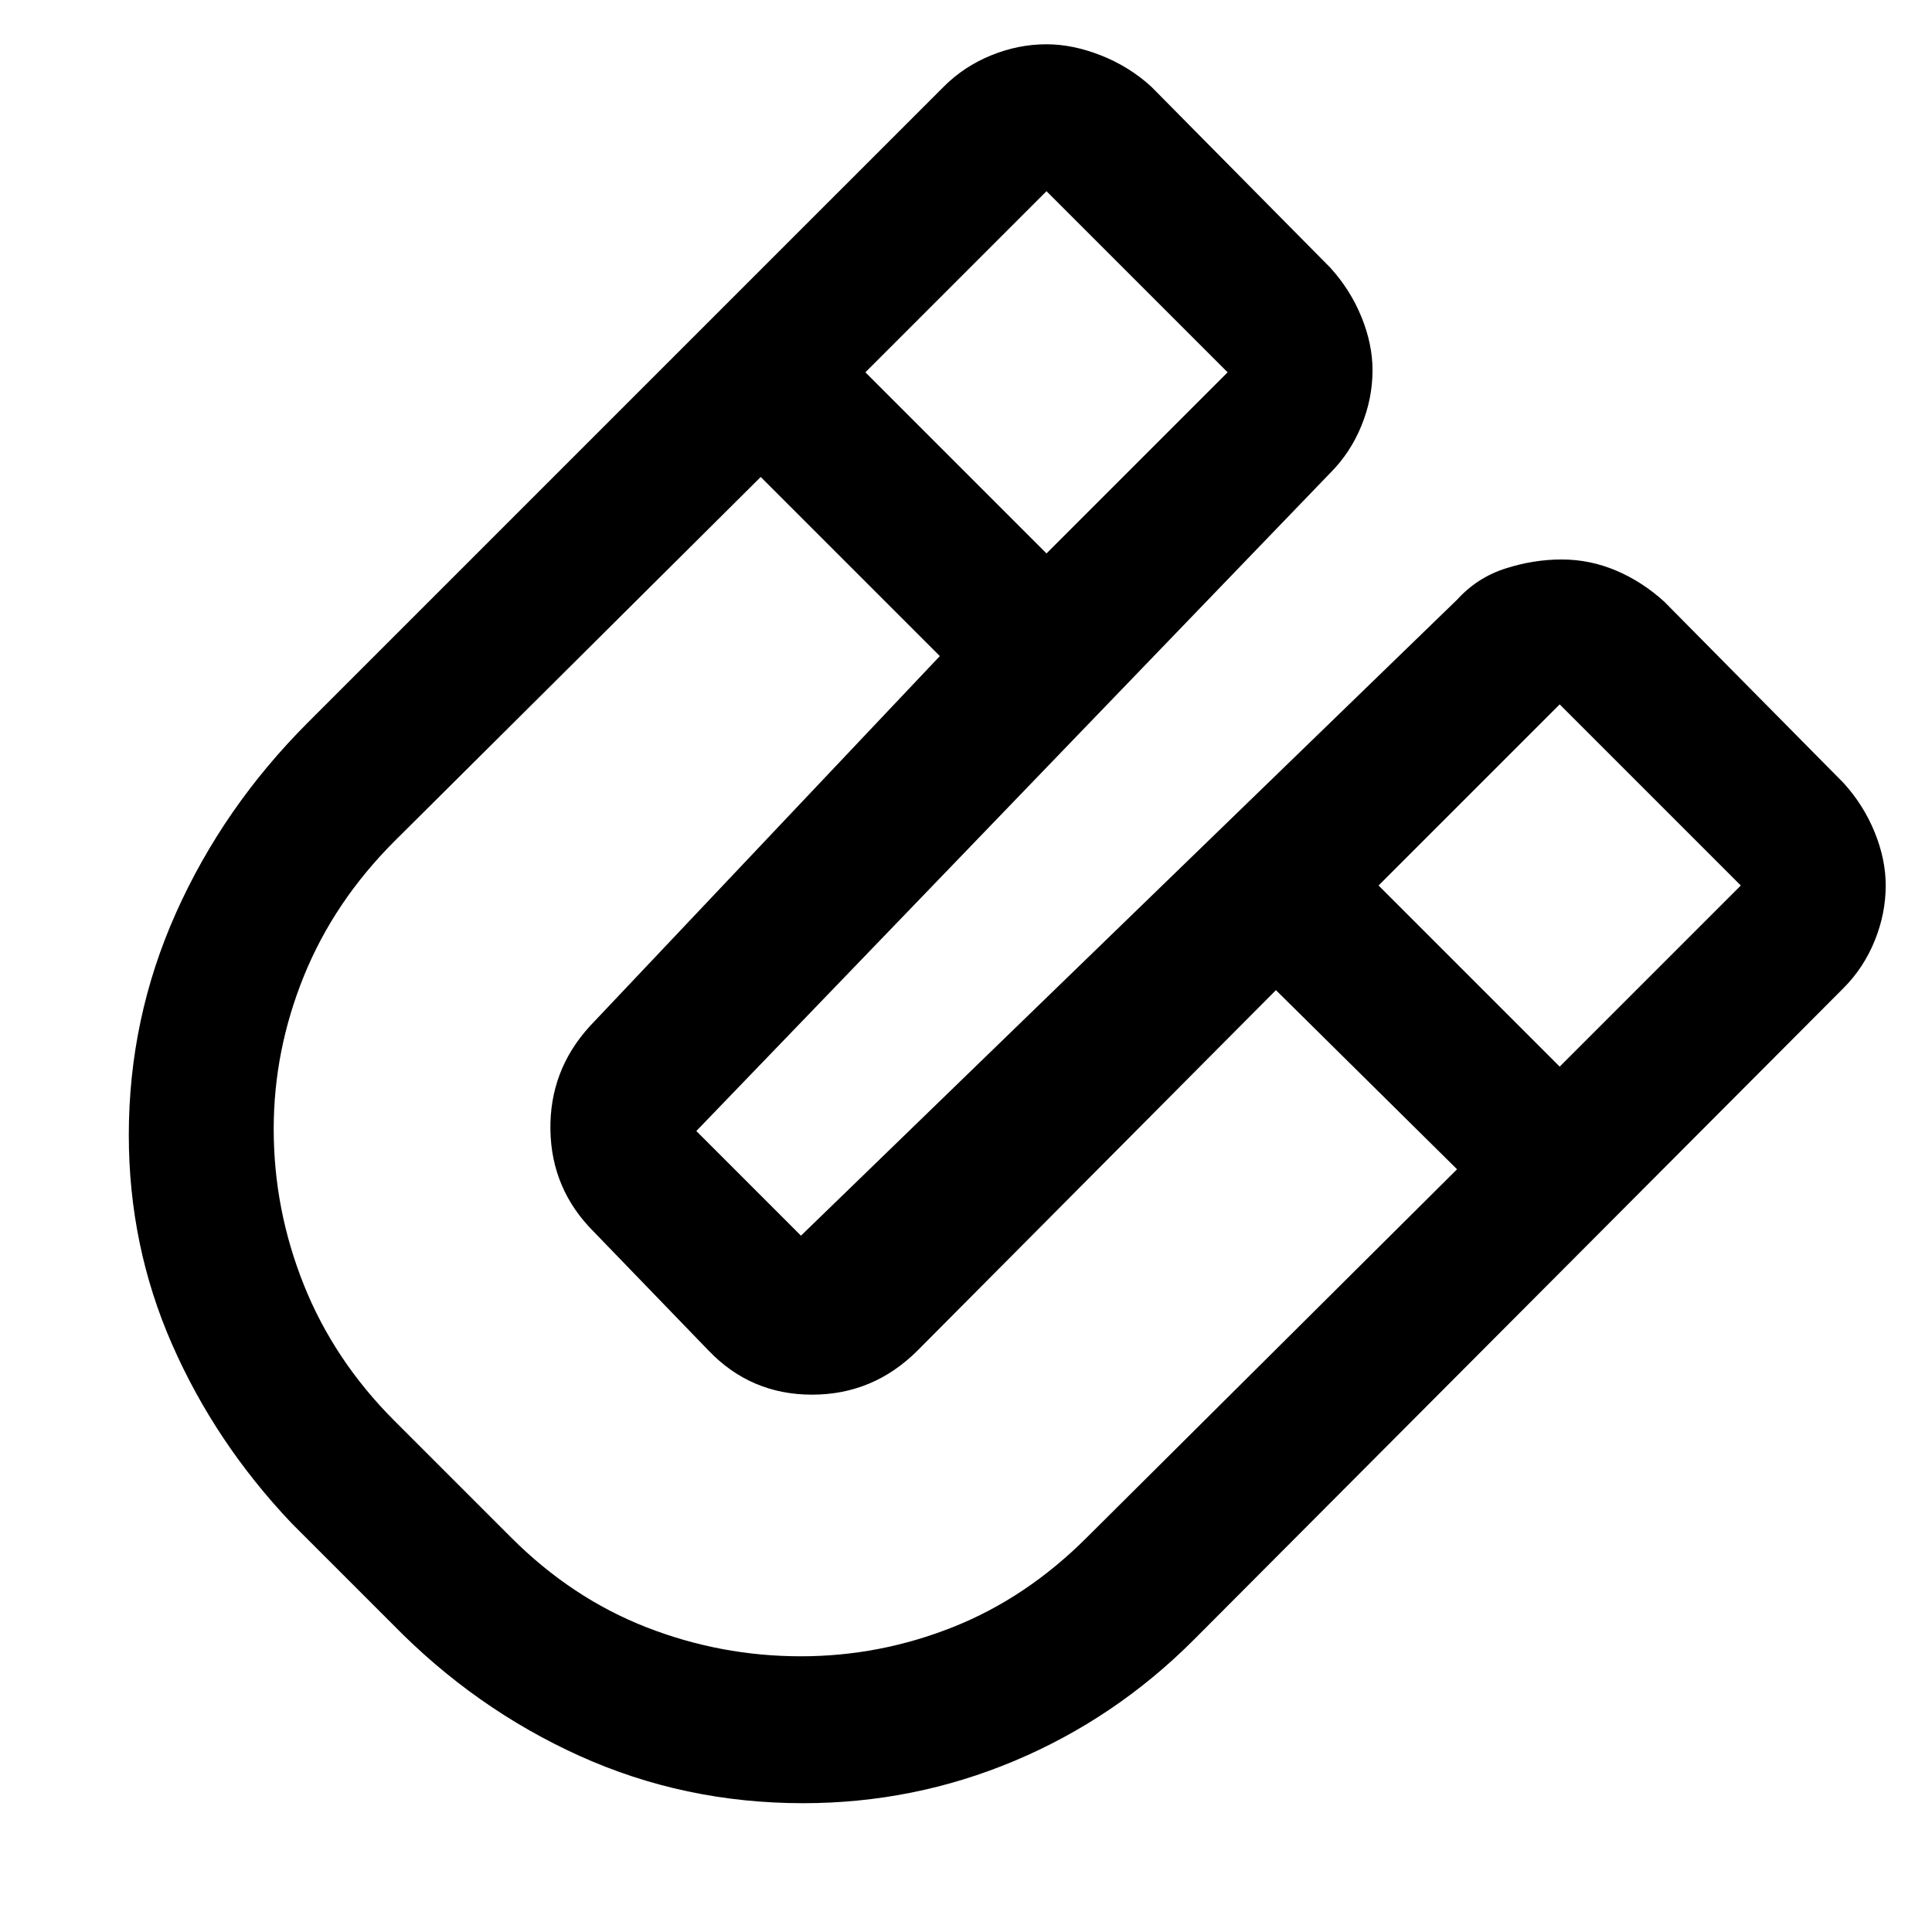 <svg xmlns="http://www.w3.org/2000/svg" height="48" width="48"><path d="M19.95 44.8Q17 44.8 14.4 43.625Q11.8 42.45 9.75 40.35L7.25 37.85Q5.35 35.85 4.275 33.4Q3.2 30.95 3.2 28.2Q3.2 25.3 4.375 22.675Q5.55 20.05 7.65 17.95L23.45 2.15Q23.95 1.65 24.625 1.375Q25.3 1.1 26 1.1Q26.65 1.1 27.35 1.375Q28.05 1.65 28.6 2.15L33.05 6.65Q33.55 7.2 33.825 7.875Q34.1 8.55 34.1 9.2Q34.1 9.9 33.825 10.575Q33.55 11.25 33.05 11.75L17.3 28.1Q17.3 28.1 17.3 28.1Q17.3 28.1 17.3 28.1L19.9 30.7Q19.9 30.7 19.9 30.7Q19.9 30.7 19.9 30.7L36.2 14.9Q36.7 14.35 37.4 14.125Q38.1 13.9 38.8 13.9Q39.5 13.9 40.15 14.175Q40.8 14.45 41.35 14.95L45.8 19.45Q46.3 20 46.575 20.675Q46.85 21.35 46.85 22Q46.85 22.7 46.575 23.375Q46.3 24.05 45.8 24.55L29.65 40.75Q27.7 42.7 25.2 43.75Q22.7 44.8 19.95 44.8ZM26 13.75 30.5 9.25Q30.5 9.25 30.5 9.25Q30.5 9.25 30.5 9.25L26 4.75Q26 4.75 26 4.75Q26 4.75 26 4.75L21.5 9.25ZM19.9 41.15Q21.85 41.15 23.675 40.425Q25.5 39.7 27 38.2L36.2 29.05L31.7 24.6L22.8 33.55Q21.7 34.65 20.175 34.65Q18.65 34.65 17.6 33.55L14.75 30.6Q13.7 29.55 13.675 28.075Q13.65 26.6 14.65 25.5L23.35 16.3L18.9 11.85L9.8 20.9Q8.3 22.4 7.55 24.25Q6.8 26.1 6.8 28.05Q6.8 30.05 7.55 31.925Q8.3 33.8 9.8 35.3L12.7 38.2Q14.2 39.7 16.05 40.425Q17.9 41.15 19.9 41.15ZM38.75 26.5 43.25 22Q43.25 22 43.25 22Q43.25 22 43.25 22L38.75 17.5Q38.75 17.5 38.75 17.5Q38.75 17.5 38.75 17.5L34.25 22Z"/></svg>